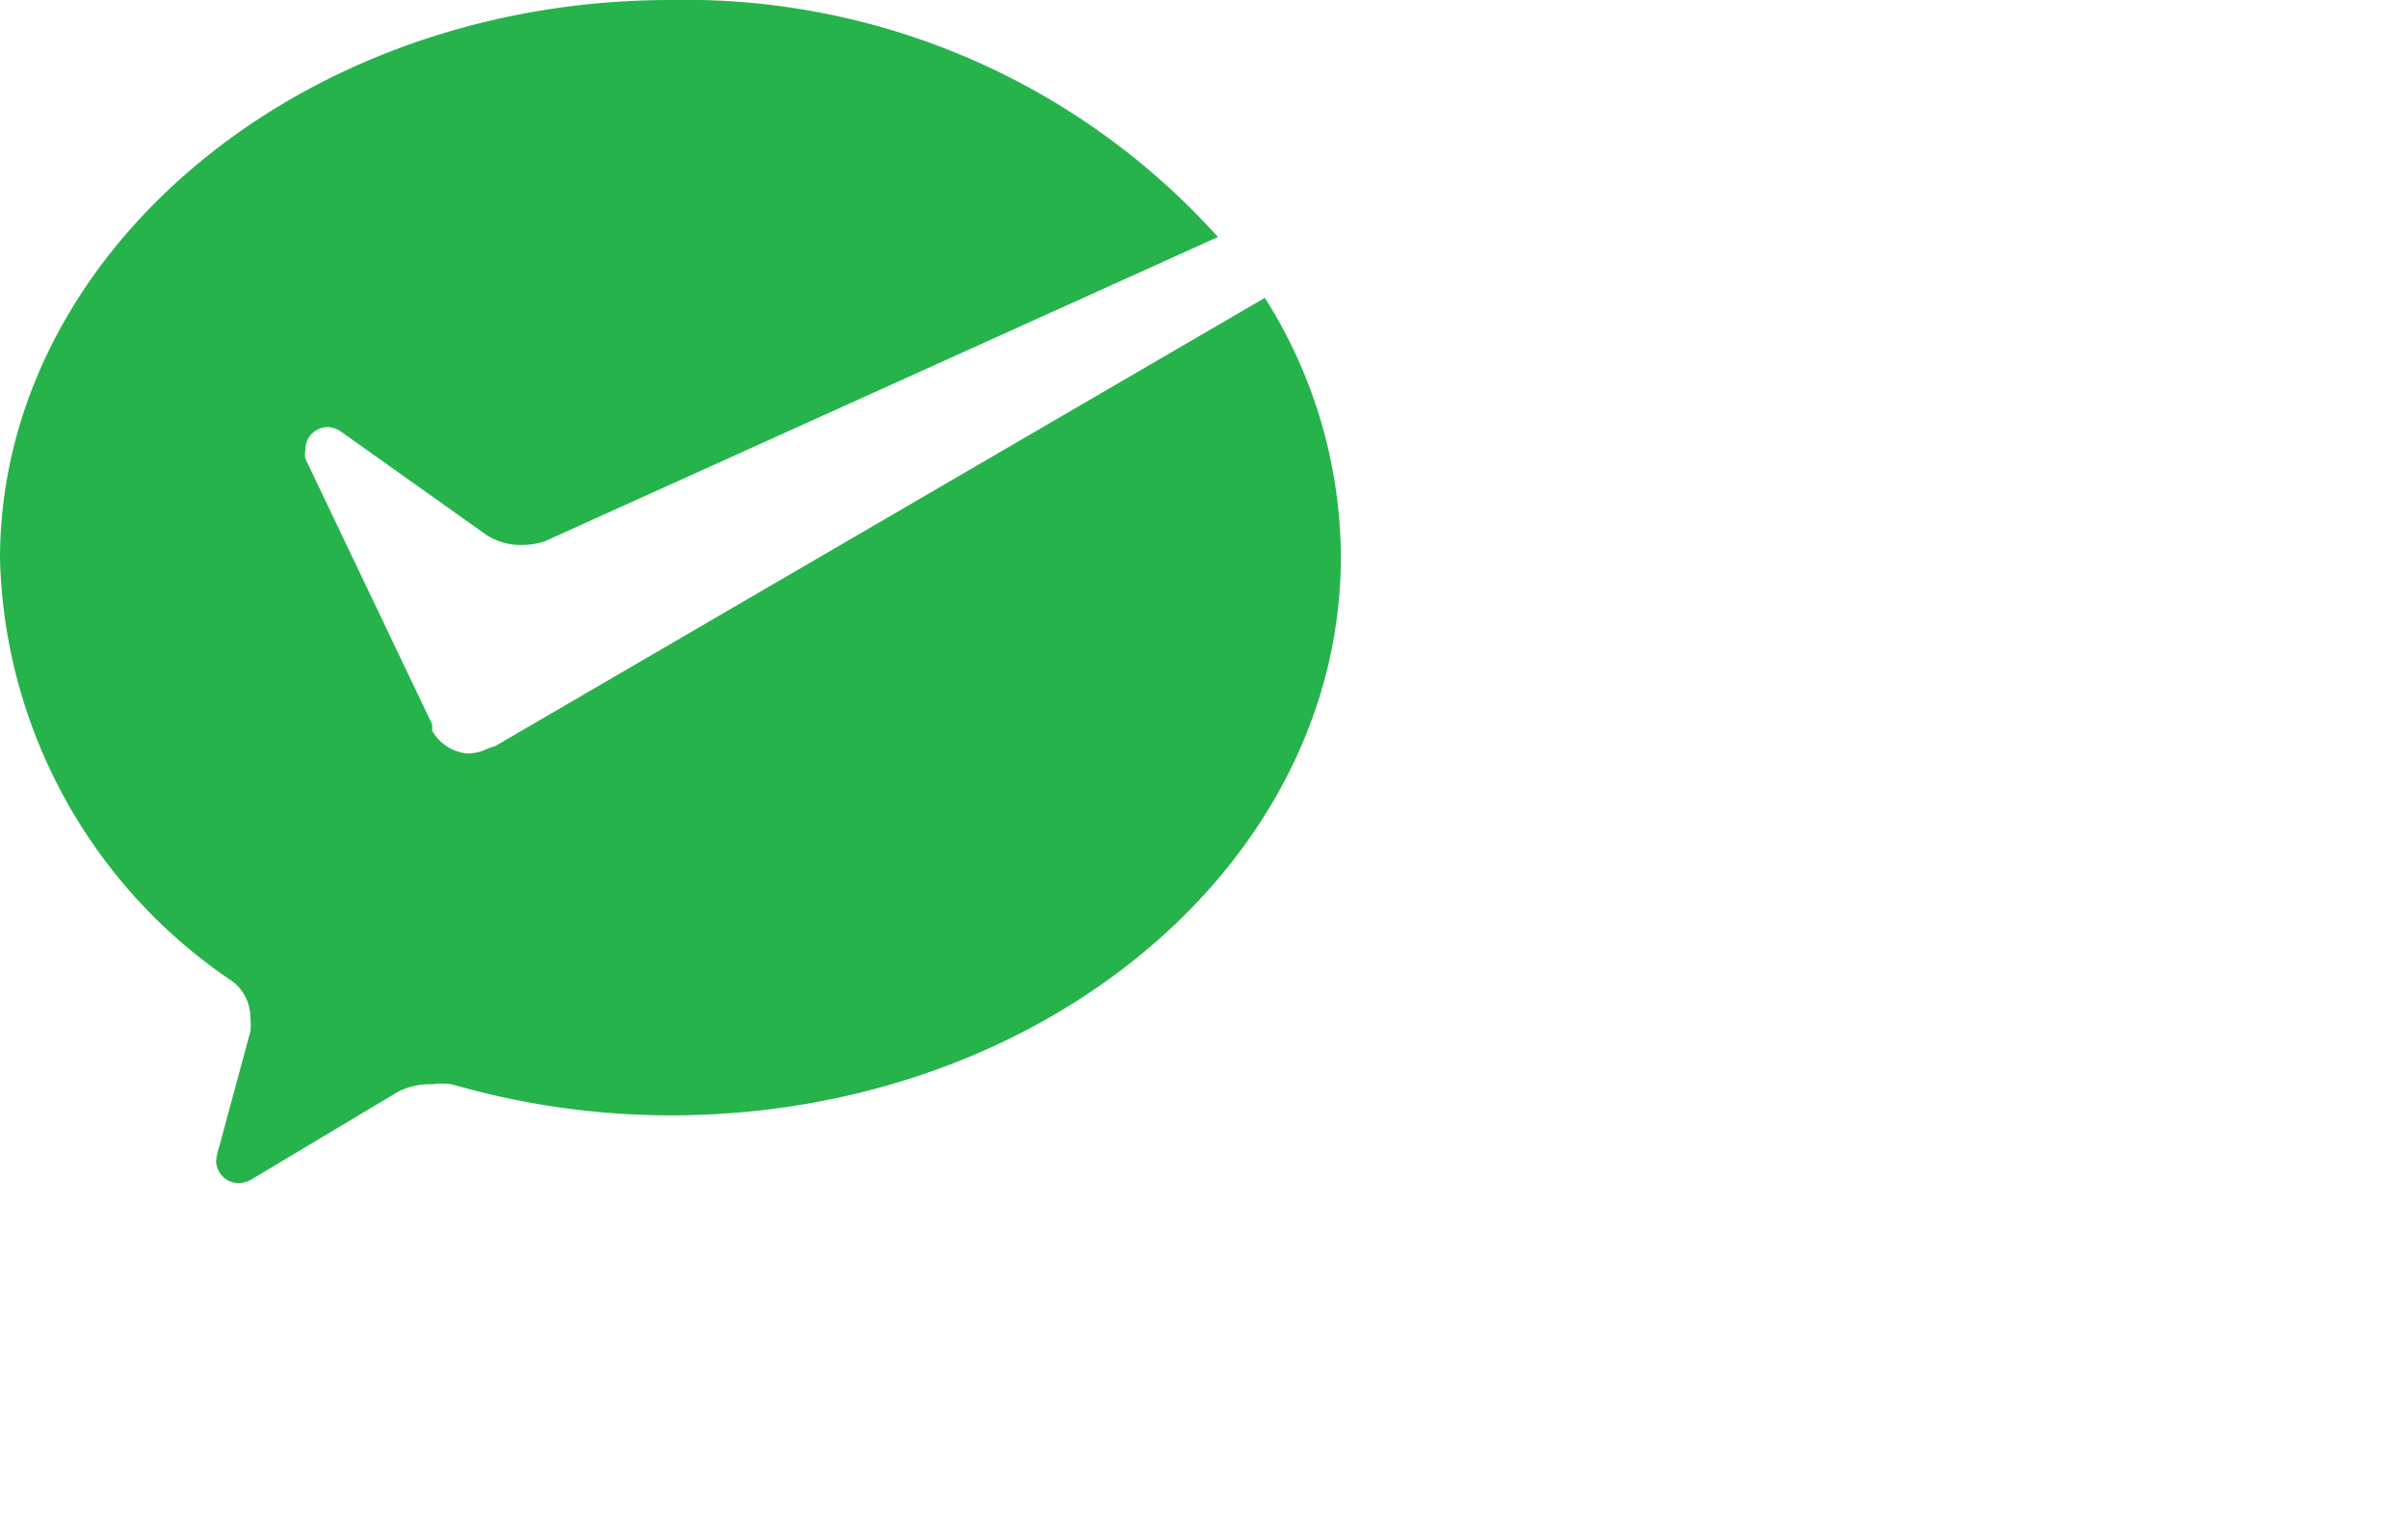 <svg xmlns="http://www.w3.org/2000/svg" role="img" viewBox="0 0 38 24" width="38" height="24" aria-labelledby="pi-wechatpay"><title id="pi-wechatpay">wechatpay</title><path d="M7.7 11.81a.72.72 0 0 1-.32.08.71.71 0 0 1-.56-.36v-.1l-2-4.19a.4.4 0 0 1 0-.15.35.35 0 0 1 .35-.35.38.38 0 0 1 .21.07l2.28 1.62a1 1 0 0 0 .57.17 1.15 1.15 0 0 0 .37-.06l10.62-4.8A11.3 11.3 0 0 0 10.58 0C4.74 0 0 4 0 8.82a8.28 8.28 0 0 0 3.66 6.66.71.71 0 0 1 .29.58.78.78 0 0 1 0 .22c-.18.67-.47 1.73-.48 1.78a1.22 1.22 0 0 0-.06.26.36.36 0 0 0 .36.35.47.47 0 0 0 .2-.06l2.29-1.37a1.08 1.08 0 0 1 .56-.13 1.06 1.06 0 0 1 .31 0 12.5 12.5 0 0 0 3.45.49c5.84 0 10.58-3.95 10.58-8.82a7.69 7.69 0 0 0-1.2-4.08L7.82 11.77z" fill="#27b34b"/></svg>